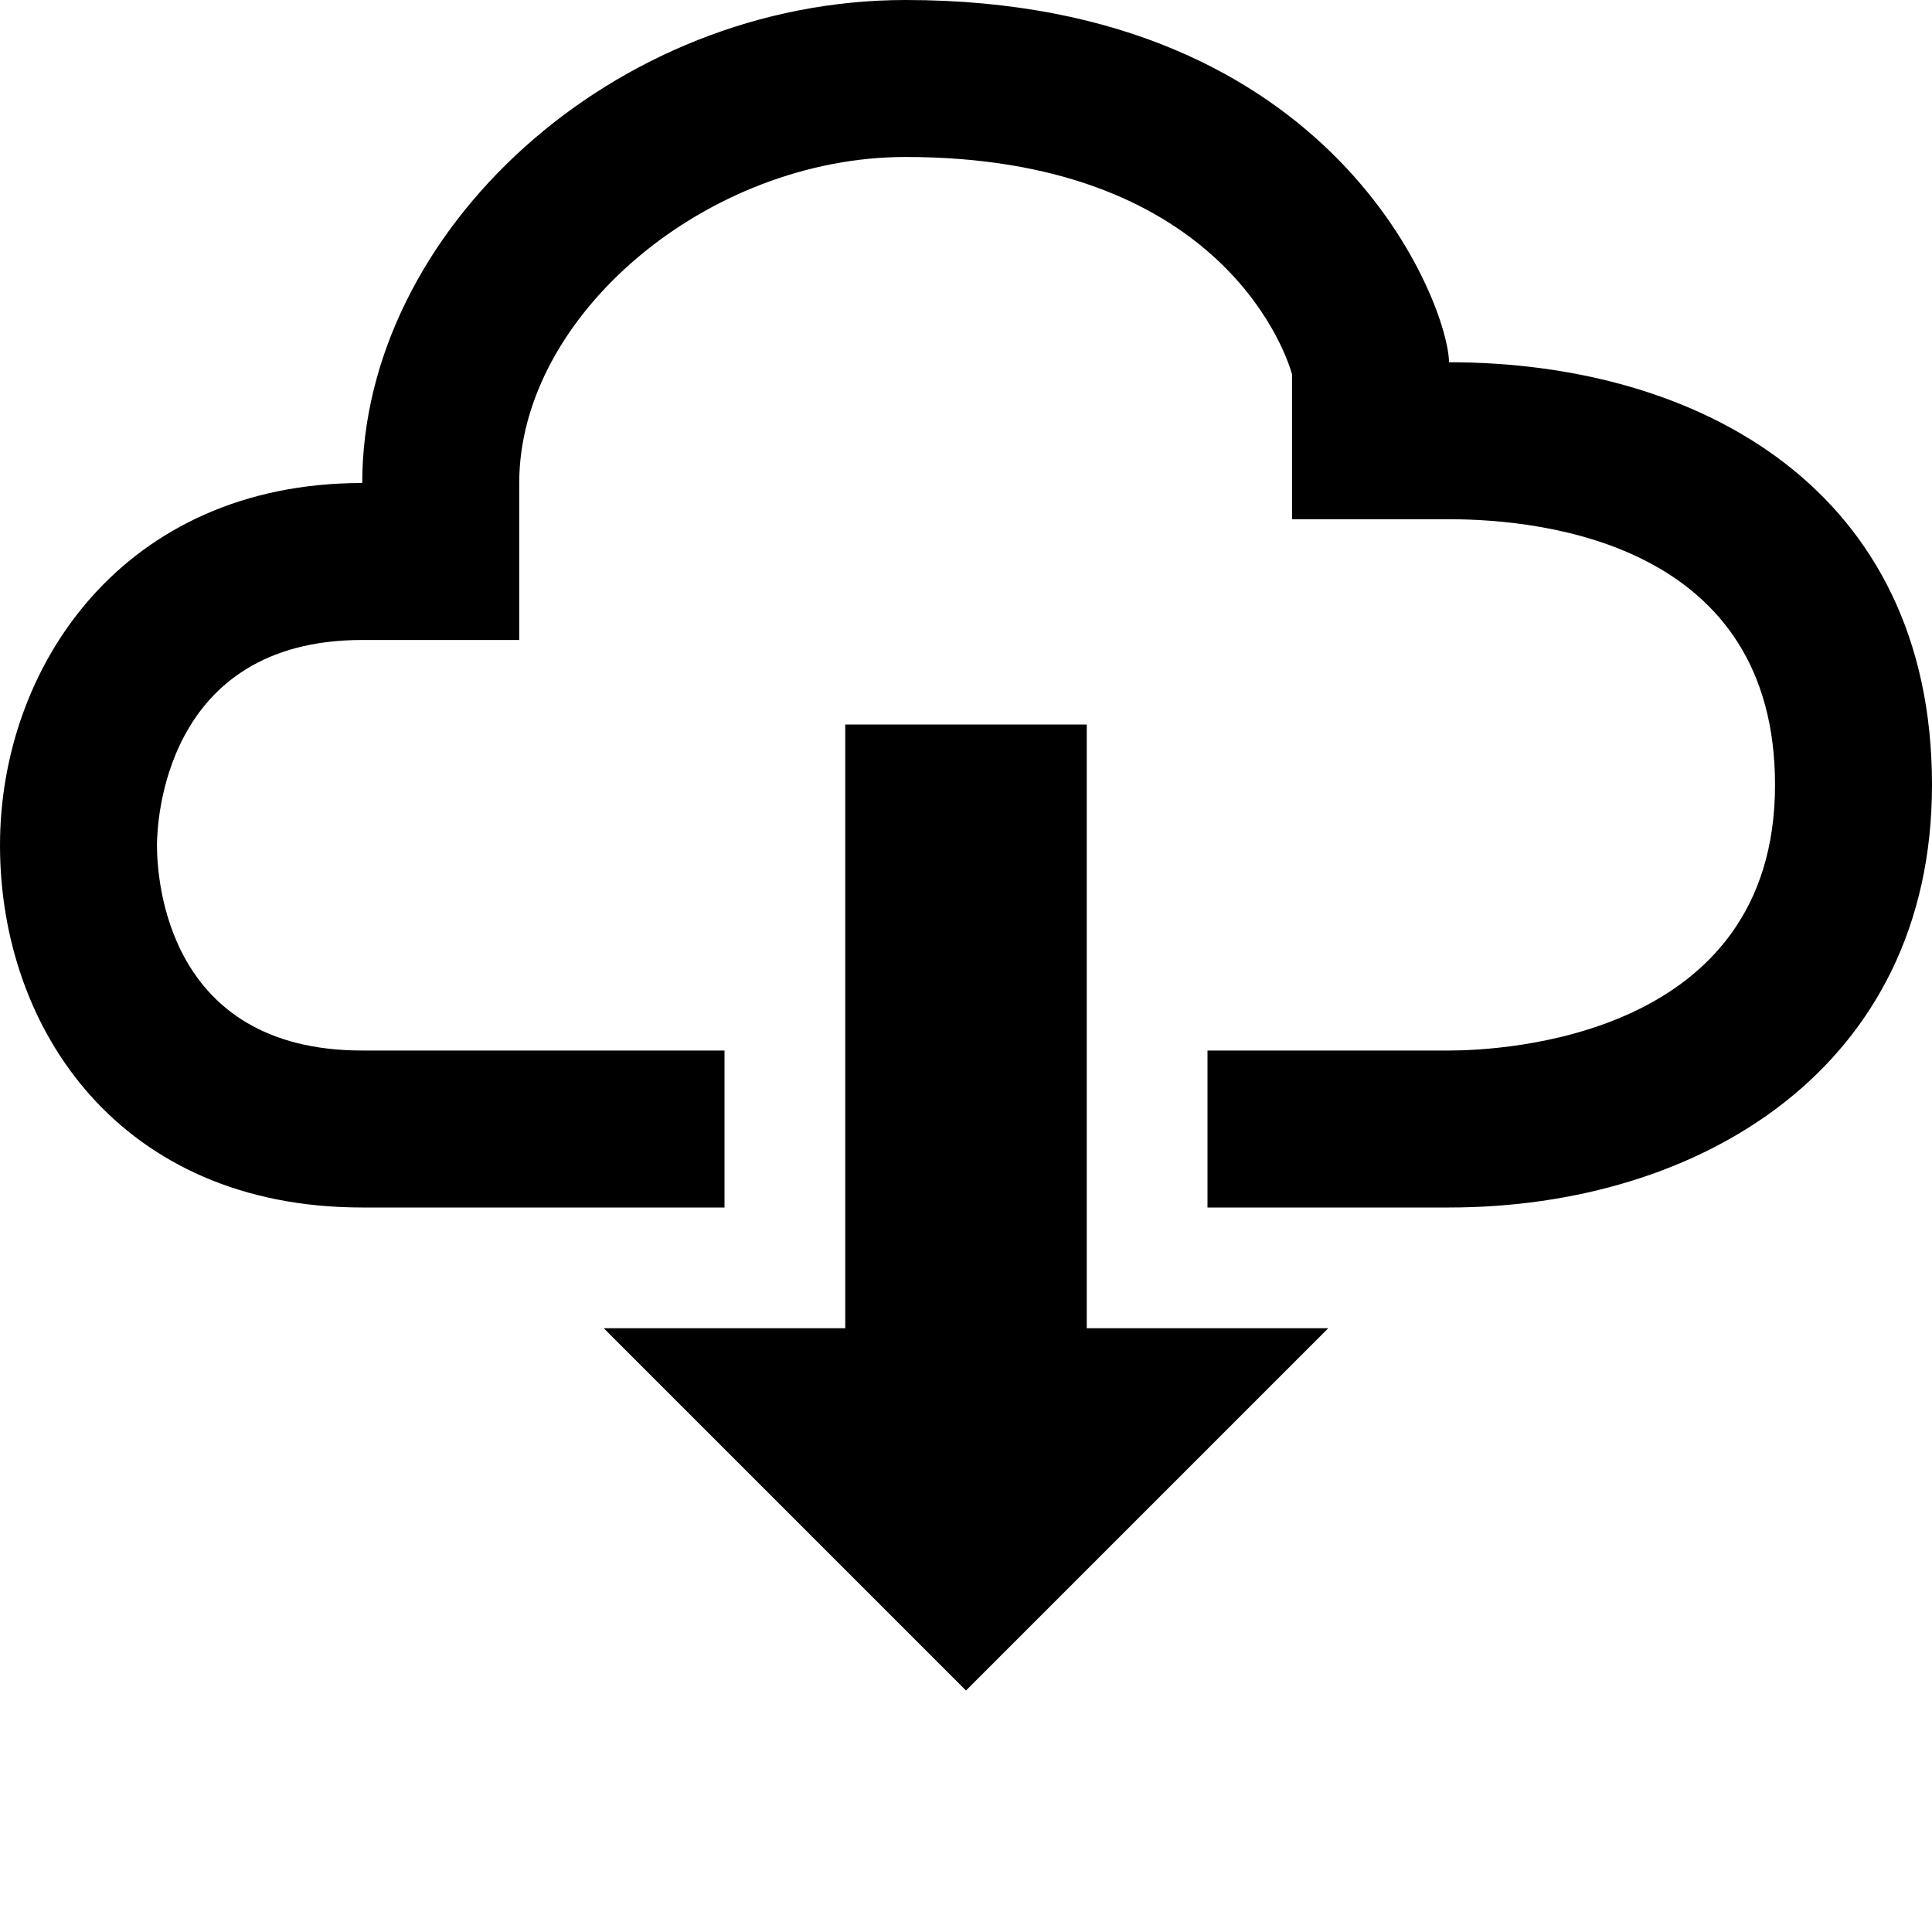 <svg class="octicon octicon-cloud-download" aria-hidden="true" height="16" version="1.1" viewBox="0 0 16 16" width="16">
  <path
    d="M9,11 L11,11 L8,14 L5,11 L7,11 L7,6 L9,6 L9,11 Z M12,3 C12,2.56 11.09,0 7.5,0 C5.08,0 3,1.92 3,4 C1.02,4 0,5.52 0,7 C0,8.53 1,10 3,10 L6,10 L6,8.7 L3,8.7 C1.38,8.7 1.3,7.28 1.3,7 C1.3,6.83 1.35,5.3 3,5.3 L4.3,5.3 L4.3,4 C4.3,2.61 5.86,1.3 7.5,1.3 C10.05,1.3 10.63,2.85 10.7,3.1 L10.7,4.3 L12,4.3 C12.81,4.3 14.7,4.52 14.7,6.5 C14.7,8.59 12.45,8.7 12,8.7 L10,8.7 L10,10 L12,10 C14.08,10 16,8.84 16,6.5 C16,4.06 14.08,3 12,3 Z"
    id="Shape"></path>
</svg>